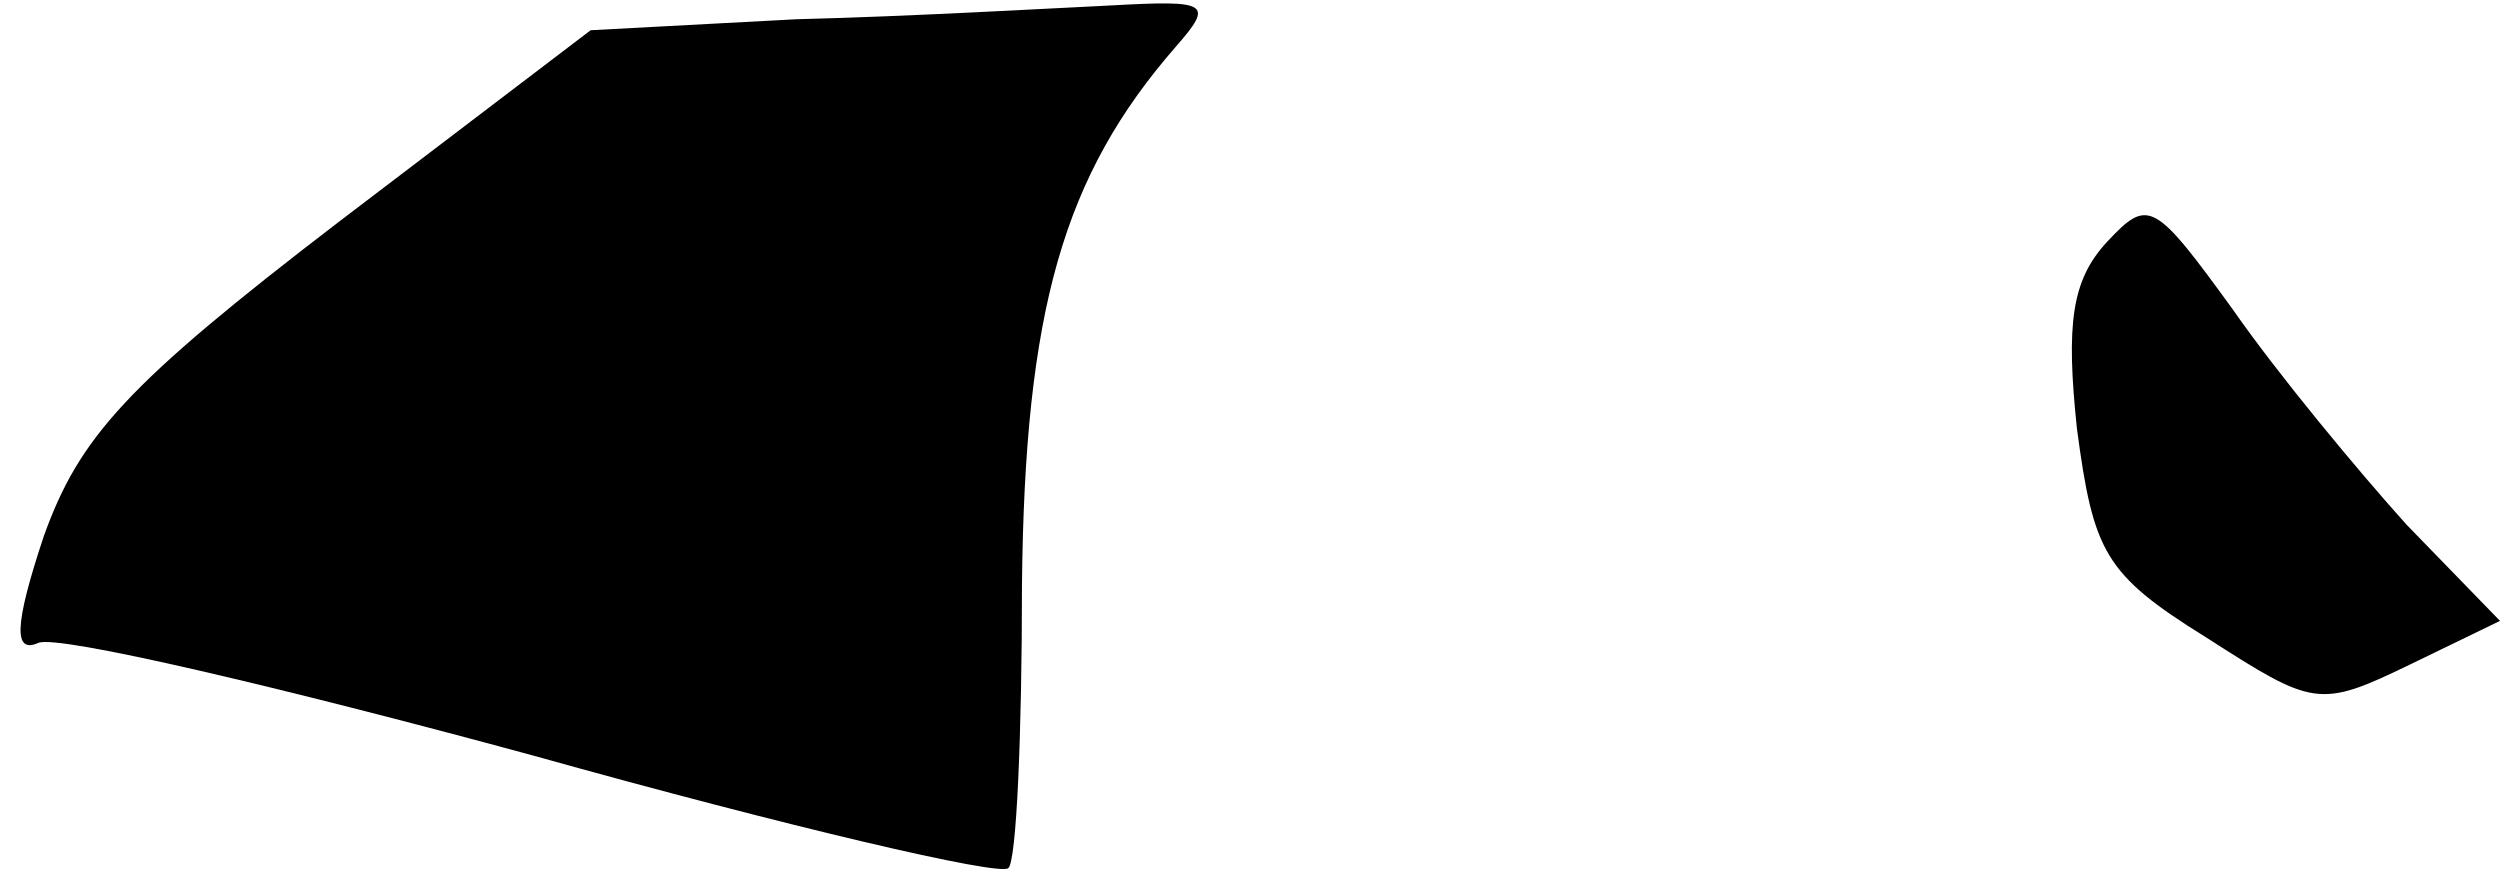 <?xml version="1.0" standalone="no"?>
<!DOCTYPE svg PUBLIC "-//W3C//DTD SVG 20010904//EN"
 "http://www.w3.org/TR/2001/REC-SVG-20010904/DTD/svg10.dtd">
<svg version="1.0" xmlns="http://www.w3.org/2000/svg"
 width="91pt" height="32pt" viewBox="0 0 91 32"
 preserveAspectRatio="xMidYMid meet">
<g transform="translate(0,32) scale(0.1,-0.1)"
fill="#000000" stroke="none">
<path fill="#000000" stroke="none" d="M290 313 l-75 -4 -92 -70 c-77 -59 -94
-78 -107 -114 -11 -33 -11 -43 -2 -39 7 3 88 -16 180 -41 93 -26 170 -44 173
-41 3 2 5 49 5 103 1 100 15 149 56 196 14 16 12 17 -24 15 -21 -1 -73 -4
-114 -5z"/>
<path fill="#000000" stroke="none" d="M767 232 c-13 -14 -15 -30 -11 -68 6
-45 10 -53 47 -76 39 -25 41 -26 74 -10 l33 16 -34 35 c-18 20 -47 55 -63 78
-29 40 -31 41 -46 25z"/>
</g>
</svg>
